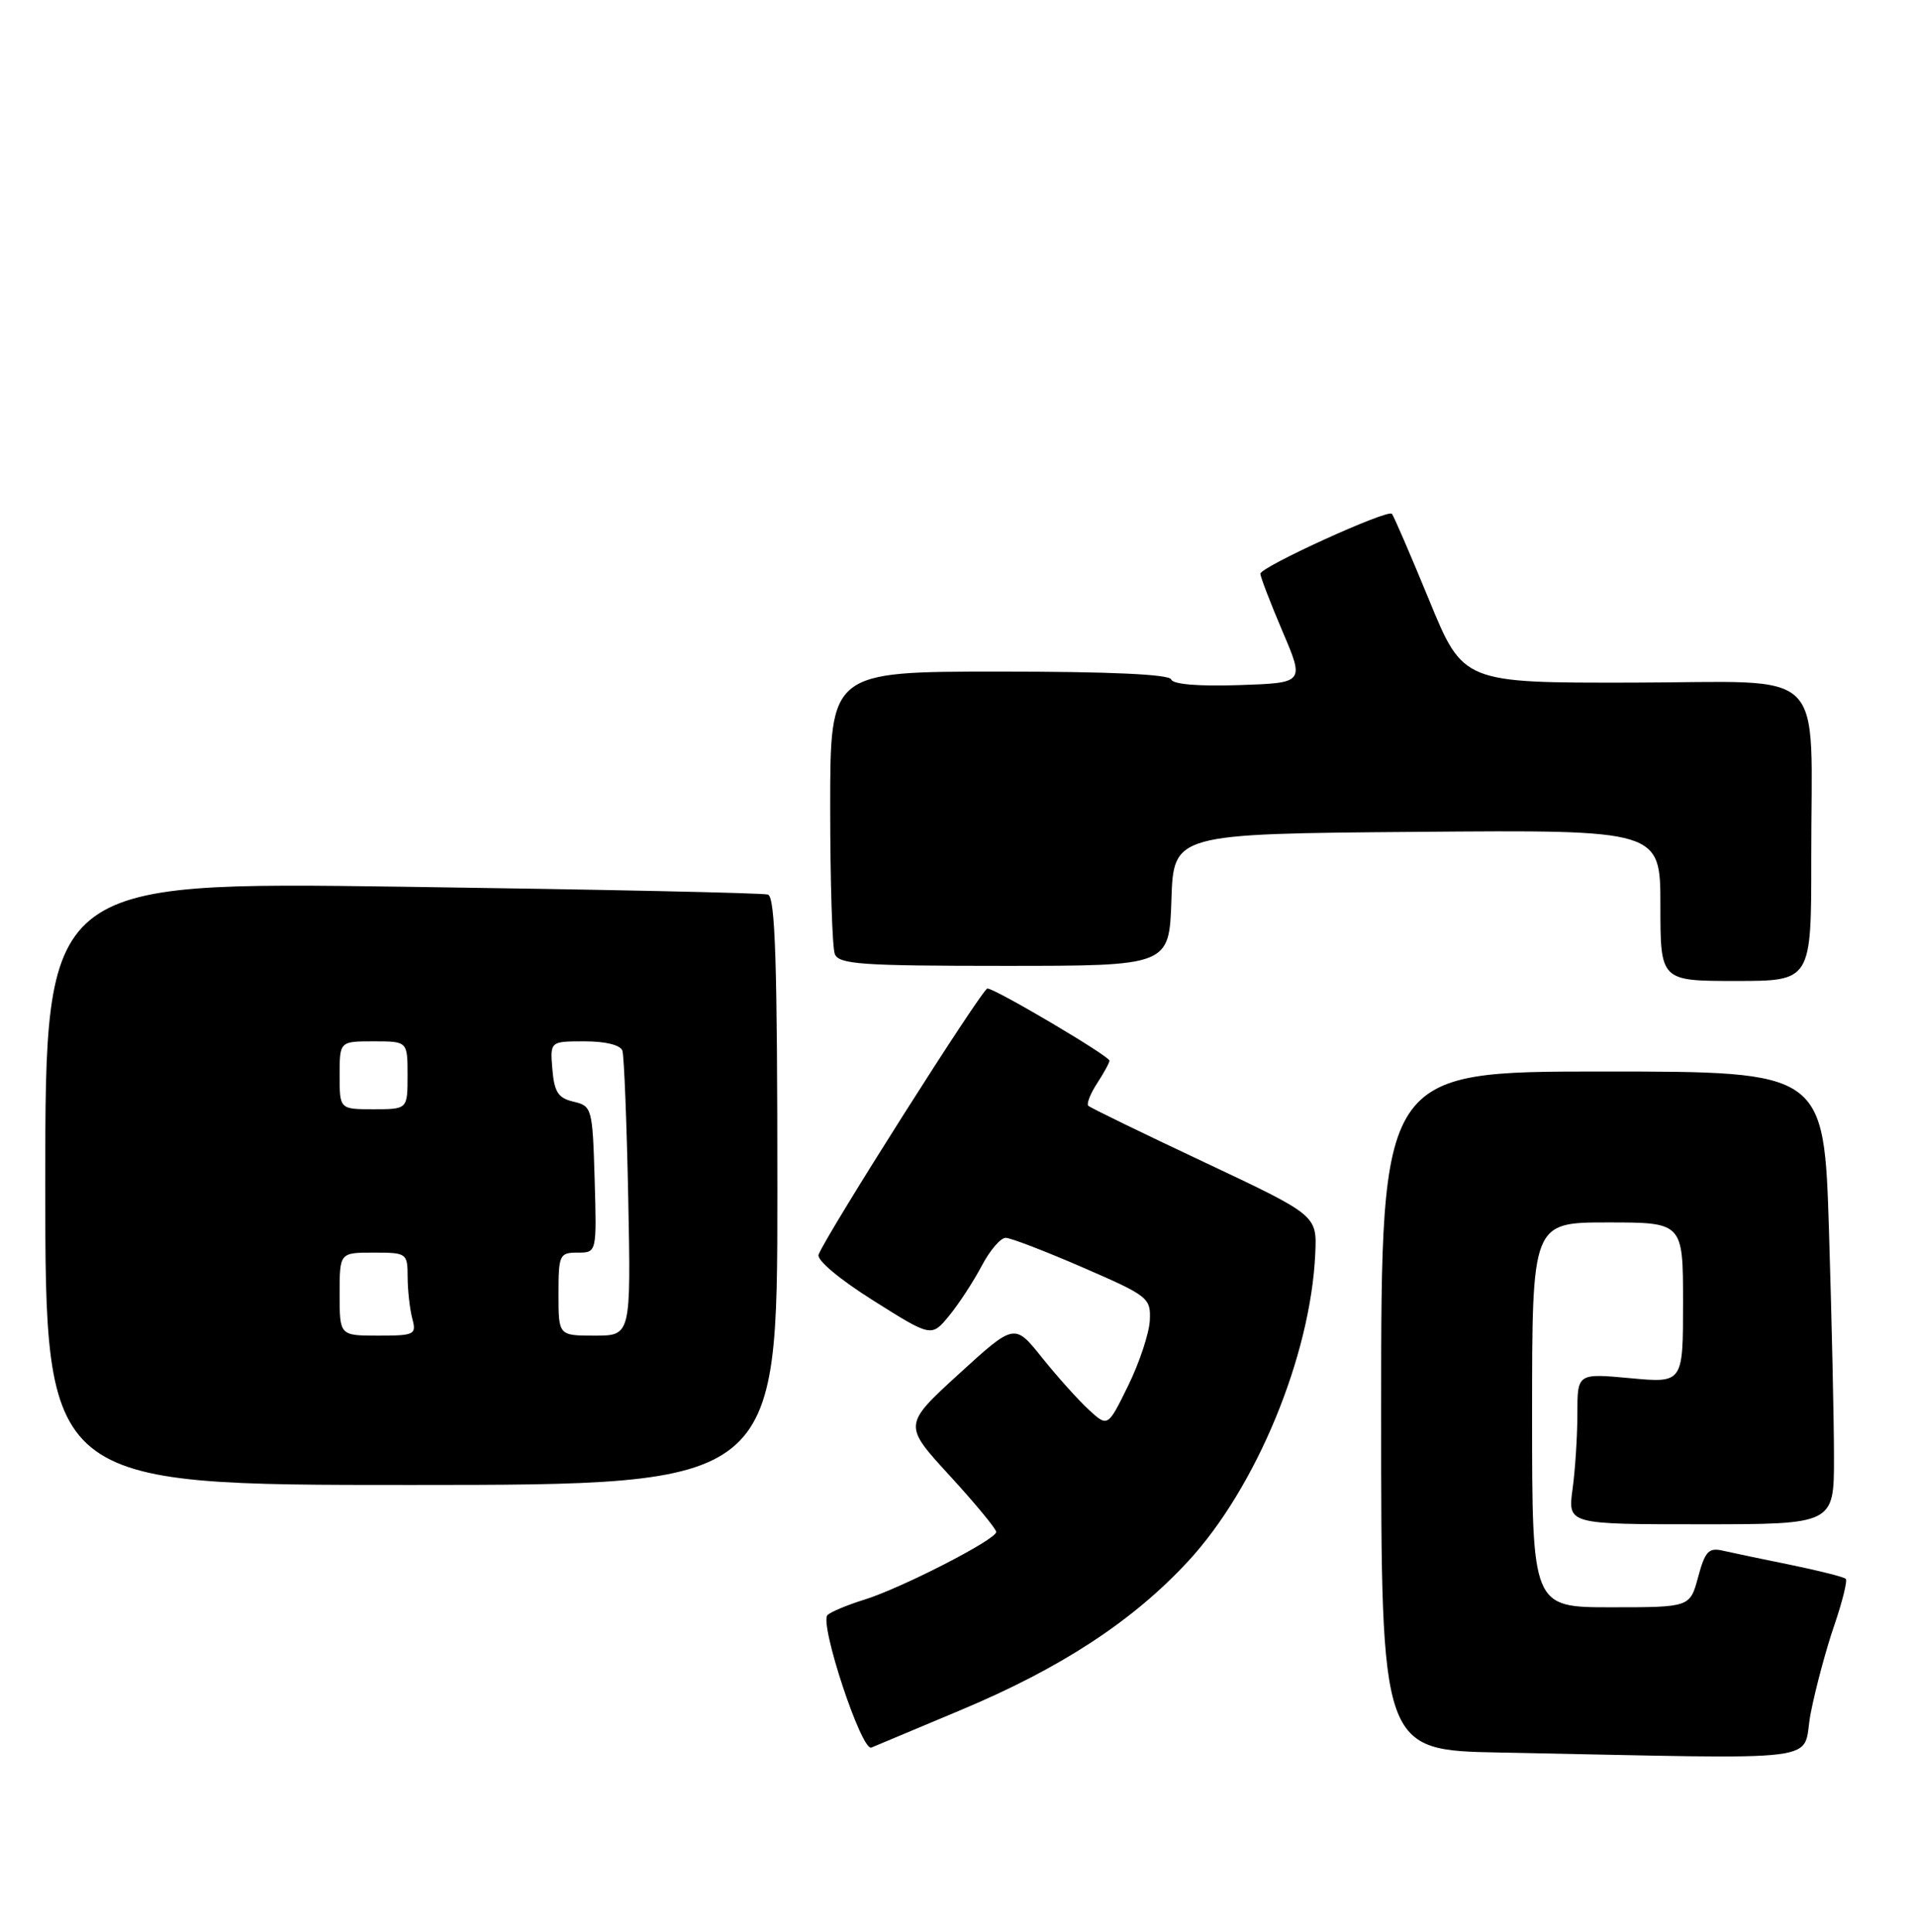 <?xml version="1.0" encoding="UTF-8" standalone="no"?>
<!DOCTYPE svg PUBLIC "-//W3C//DTD SVG 1.1//EN" "http://www.w3.org/Graphics/SVG/1.1/DTD/svg11.dtd" >
<svg xmlns="http://www.w3.org/2000/svg" xmlns:xlink="http://www.w3.org/1999/xlink" version="1.1" viewBox="0 0 254 256">
 <g >
 <path fill="currentColor"
d=" M 239.92 227.02 C 240.56 223.74 241.97 218.49 243.05 215.36 C 244.12 212.23 244.80 209.47 244.56 209.23 C 244.31 208.98 241.05 208.16 237.31 207.39 C 233.56 206.63 229.51 205.78 228.29 205.50 C 226.41 205.06 225.92 205.57 225.00 208.99 C 223.92 213.00 223.92 213.00 213.46 213.00 C 203.00 213.00 203.00 213.00 203.00 187.50 C 203.00 162.00 203.00 162.00 213.00 162.00 C 223.00 162.00 223.00 162.00 223.00 172.64 C 223.00 183.29 223.00 183.29 216.00 182.64 C 209.00 181.99 209.00 181.99 209.00 187.35 C 209.00 190.31 208.71 194.81 208.36 197.36 C 207.73 202.00 207.73 202.00 225.36 202.00 C 243.00 202.00 243.00 202.00 243.00 193.16 C 243.00 188.30 242.70 174.80 242.34 163.16 C 241.68 142.00 241.68 142.00 212.34 142.00 C 183.00 142.00 183.00 142.00 183.00 186.97 C 183.00 231.95 183.00 231.95 198.75 232.25 C 243.52 233.11 238.59 233.74 239.92 227.02 Z  M 127.28 226.63 C 140.56 221.07 150.08 214.84 157.40 206.93 C 166.44 197.17 173.67 179.68 174.27 166.12 C 174.50 161.06 174.50 161.06 159.59 154.03 C 151.39 150.17 144.46 146.80 144.20 146.54 C 143.94 146.28 144.47 144.94 145.36 143.57 C 146.26 142.19 147.00 140.84 147.00 140.56 C 147.00 139.95 131.86 131.00 130.83 131.00 C 130.15 131.00 109.45 163.64 108.46 166.27 C 108.19 166.98 111.25 169.55 115.71 172.35 C 123.42 177.21 123.42 177.21 125.77 174.35 C 127.06 172.78 128.99 169.81 130.08 167.75 C 131.16 165.69 132.59 164.02 133.27 164.04 C 133.95 164.06 138.55 165.83 143.50 167.98 C 152.16 171.74 152.49 172.01 152.35 174.98 C 152.26 176.69 150.98 180.57 149.49 183.61 C 146.78 189.14 146.78 189.14 144.26 186.82 C 142.87 185.54 140.09 182.44 138.07 179.92 C 134.42 175.35 134.42 175.35 127.04 182.09 C 119.67 188.84 119.67 188.84 125.84 195.56 C 129.23 199.26 132.00 202.62 132.00 203.02 C 132.00 204.02 119.43 210.47 114.50 212.00 C 112.30 212.68 110.12 213.59 109.65 214.02 C 108.51 215.07 114.16 232.17 115.46 231.59 C 116.03 231.34 121.35 229.11 127.28 226.63 Z  M 103.00 157.86 C 103.00 127.60 102.72 118.85 101.75 118.55 C 101.06 118.33 79.24 117.87 53.25 117.51 C 6.00 116.86 6.00 116.86 6.00 156.83 C 6.00 196.80 6.00 196.80 54.50 196.79 C 103.00 196.78 103.00 196.78 103.00 157.86 Z  M 239.99 113.75 C 239.97 87.82 242.61 90.41 216.34 90.46 C 193.86 90.50 193.86 90.50 189.35 79.50 C 186.86 73.45 184.65 68.32 184.42 68.09 C 183.81 67.47 167.00 75.14 167.00 76.03 C 167.00 76.45 168.32 79.88 169.92 83.65 C 172.85 90.50 172.85 90.50 164.19 90.79 C 158.81 90.97 155.40 90.69 155.18 90.04 C 154.95 89.36 147.08 89.00 132.42 89.00 C 110.00 89.00 110.00 89.00 110.00 106.92 C 110.00 116.77 110.27 125.55 110.61 126.42 C 111.13 127.79 114.06 128.00 133.07 128.00 C 154.92 128.00 154.92 128.00 155.21 119.25 C 155.50 110.50 155.50 110.50 187.75 110.24 C 220.00 109.97 220.00 109.97 220.00 119.99 C 220.00 130.00 220.00 130.00 230.00 130.00 C 240.00 130.00 240.00 130.00 239.99 113.75 Z  M 45.00 171.50 C 45.00 166.00 45.00 166.00 49.50 166.00 C 53.91 166.00 54.00 166.07 54.01 169.25 C 54.02 171.04 54.30 173.51 54.63 174.75 C 55.20 176.87 54.93 177.00 50.12 177.00 C 45.00 177.00 45.00 177.00 45.00 171.50 Z  M 74.00 171.50 C 74.00 166.28 74.13 166.00 76.54 166.00 C 79.07 166.00 79.07 166.00 78.79 156.29 C 78.51 146.86 78.43 146.57 76.00 146.00 C 73.97 145.53 73.44 144.73 73.19 141.71 C 72.88 138.00 72.88 138.00 77.47 138.00 C 80.26 138.00 82.22 138.49 82.47 139.25 C 82.69 139.94 83.04 148.71 83.24 158.75 C 83.60 177.00 83.60 177.00 78.80 177.00 C 74.00 177.00 74.00 177.00 74.00 171.50 Z  M 45.00 142.50 C 45.00 138.00 45.00 138.00 49.50 138.00 C 54.00 138.00 54.00 138.00 54.00 142.50 C 54.00 147.00 54.00 147.00 49.50 147.00 C 45.00 147.00 45.00 147.00 45.00 142.50 Z "/>
</g>
</svg>